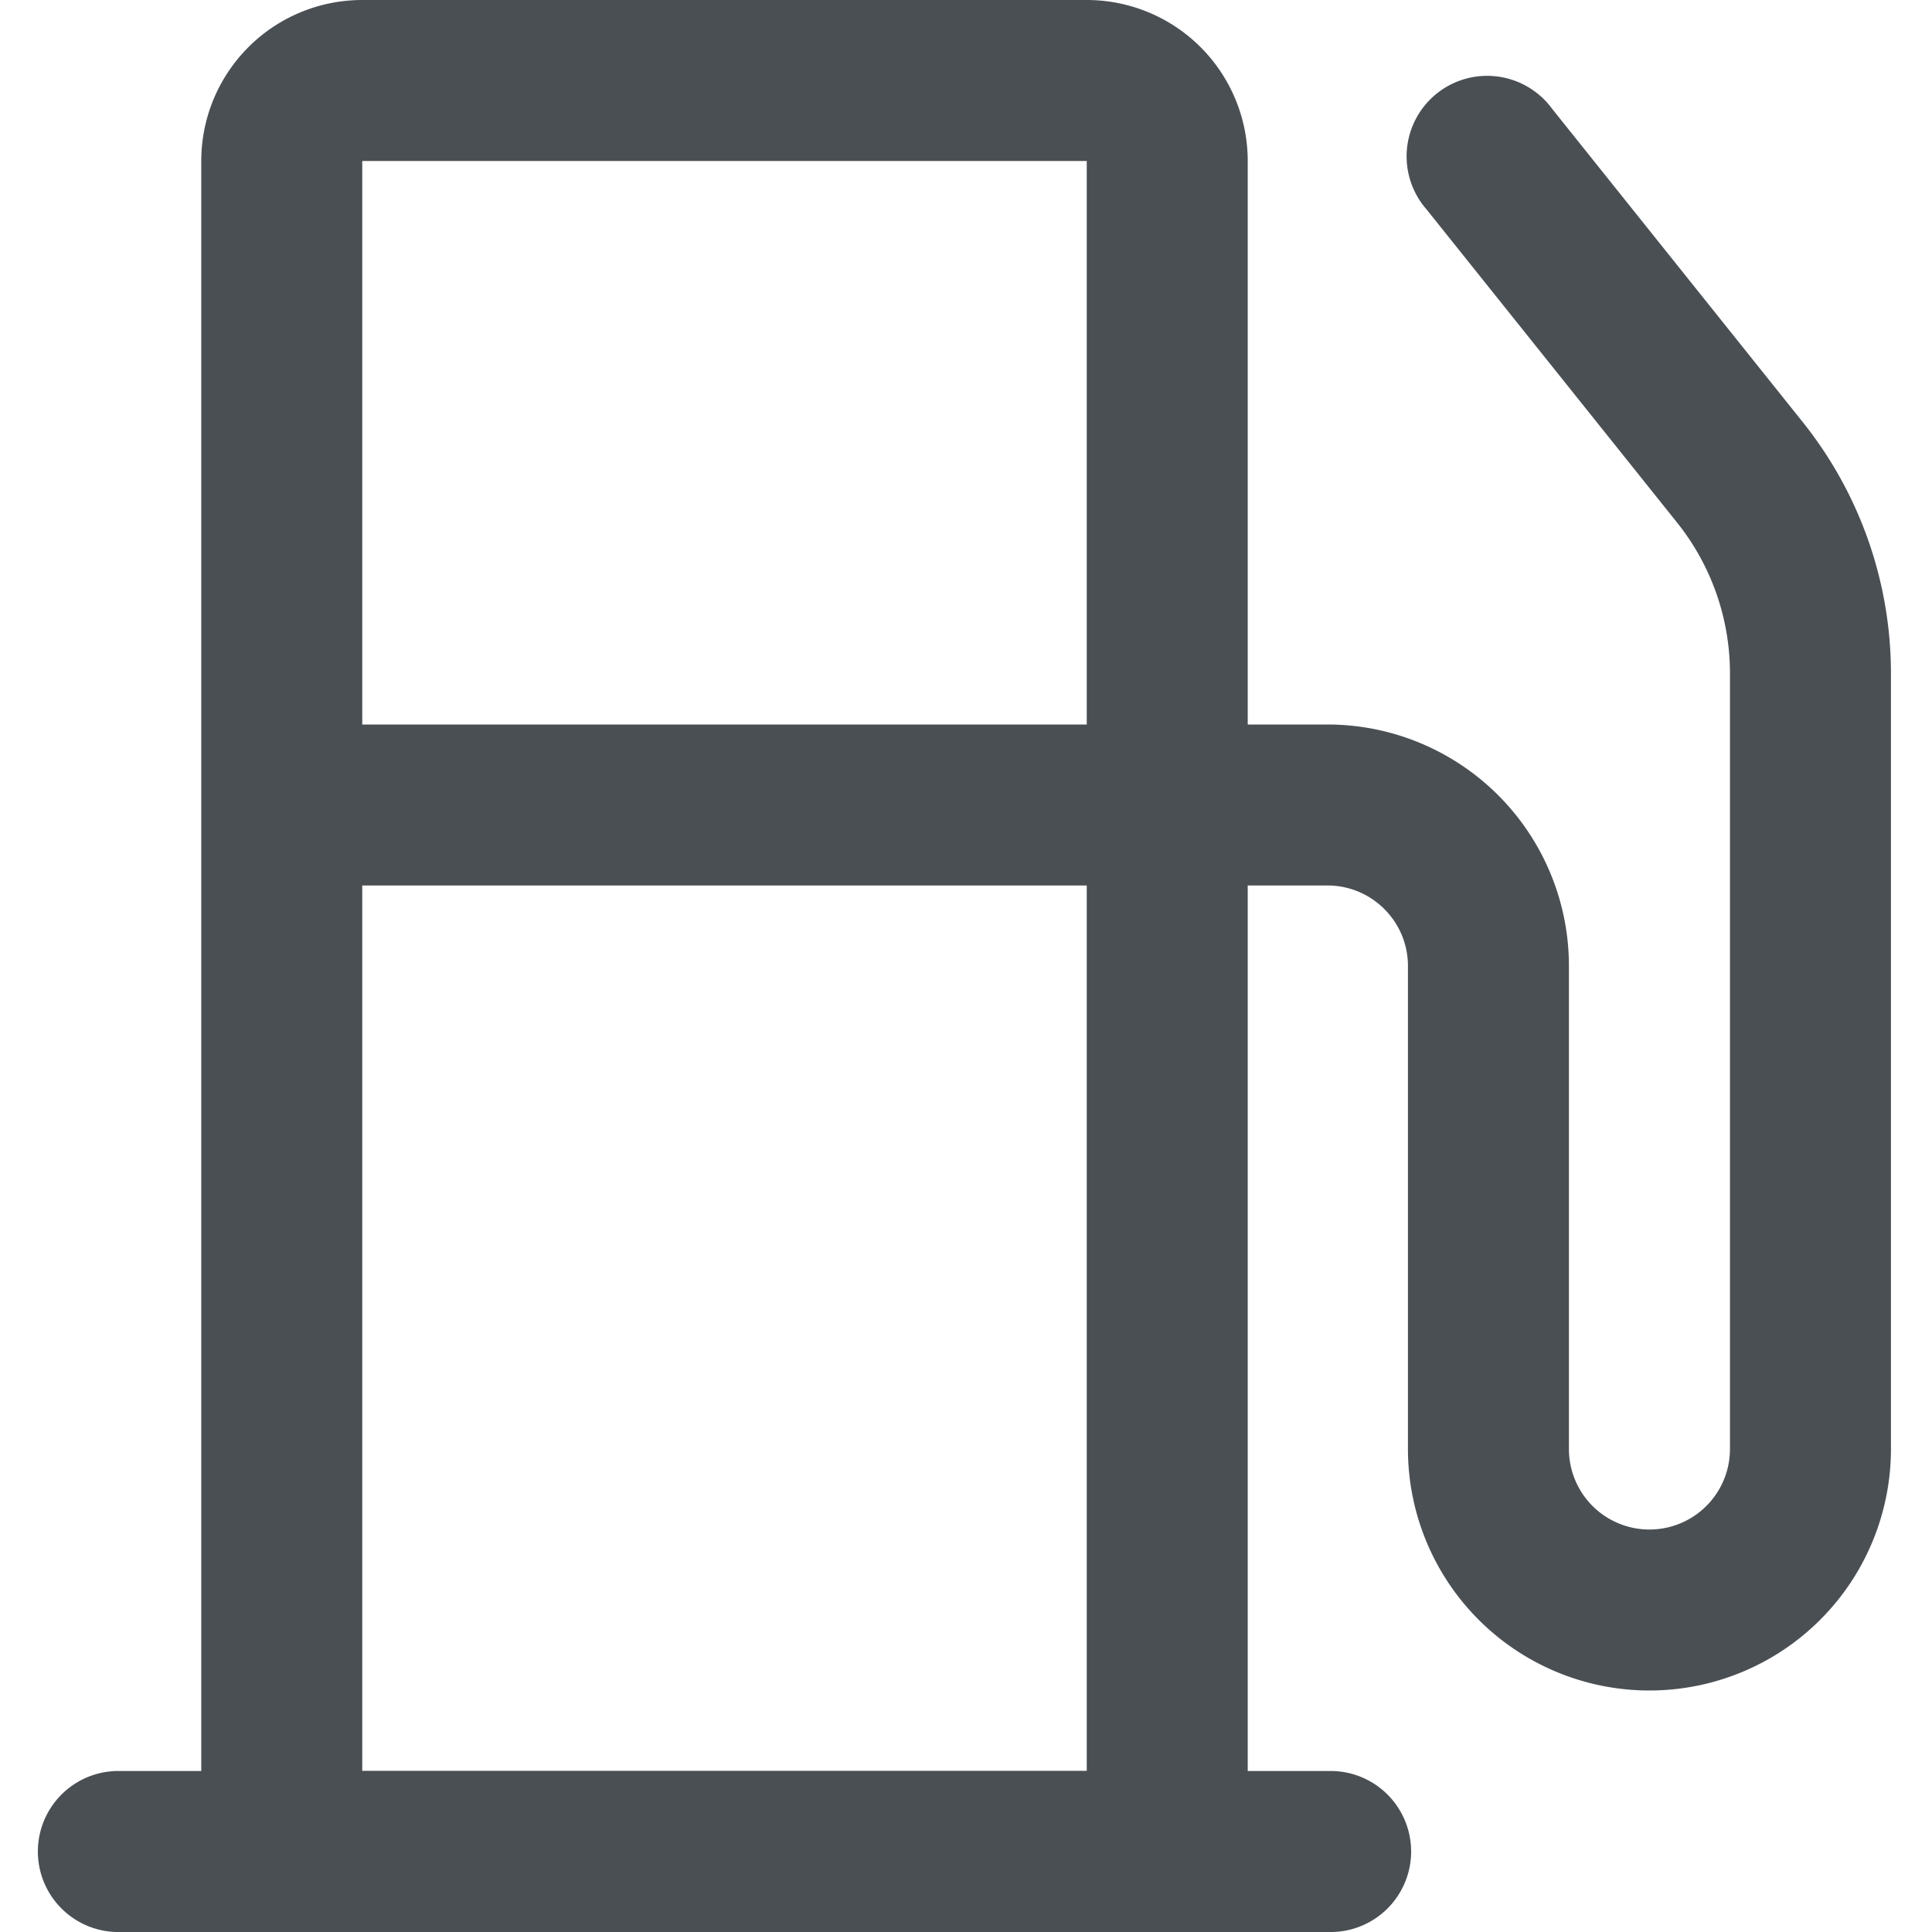 <svg width="28" height="28" fill="none" xmlns="http://www.w3.org/2000/svg"><path fill-rule="evenodd" clip-rule="evenodd" d="M2.917 28h15.166V2.333A2.333 2.333 0 0015.75 0H5.25a2.333 2.333 0 00-2.333 2.333V28zm12.833-2.333H5.25V2.333h10.5v23.334z" fill="#4A4F54"/><path d="M23.905 24.5a3.5 3.5 0 01-3.5-3.5v-7c0-.644-.522-1.167-1.167-1.167H4.072a1.167 1.167 0 010-2.333h15.166a3.5 3.5 0 013.5 3.5v7a1.167 1.167 0 002.334 0V9.765a3.5 3.5 0 00-.759-2.182l-3.64-4.55a1.167 1.167 0 111.82-1.458l3.64 4.55a5.833 5.833 0 011.272 3.64V21a3.5 3.5 0 01-3.5 3.5zM19.25 28H1.75a1.167 1.167 0 110-2.333h17.5a1.167 1.167 0 110 2.333z" fill="#4A4F54"/></svg>